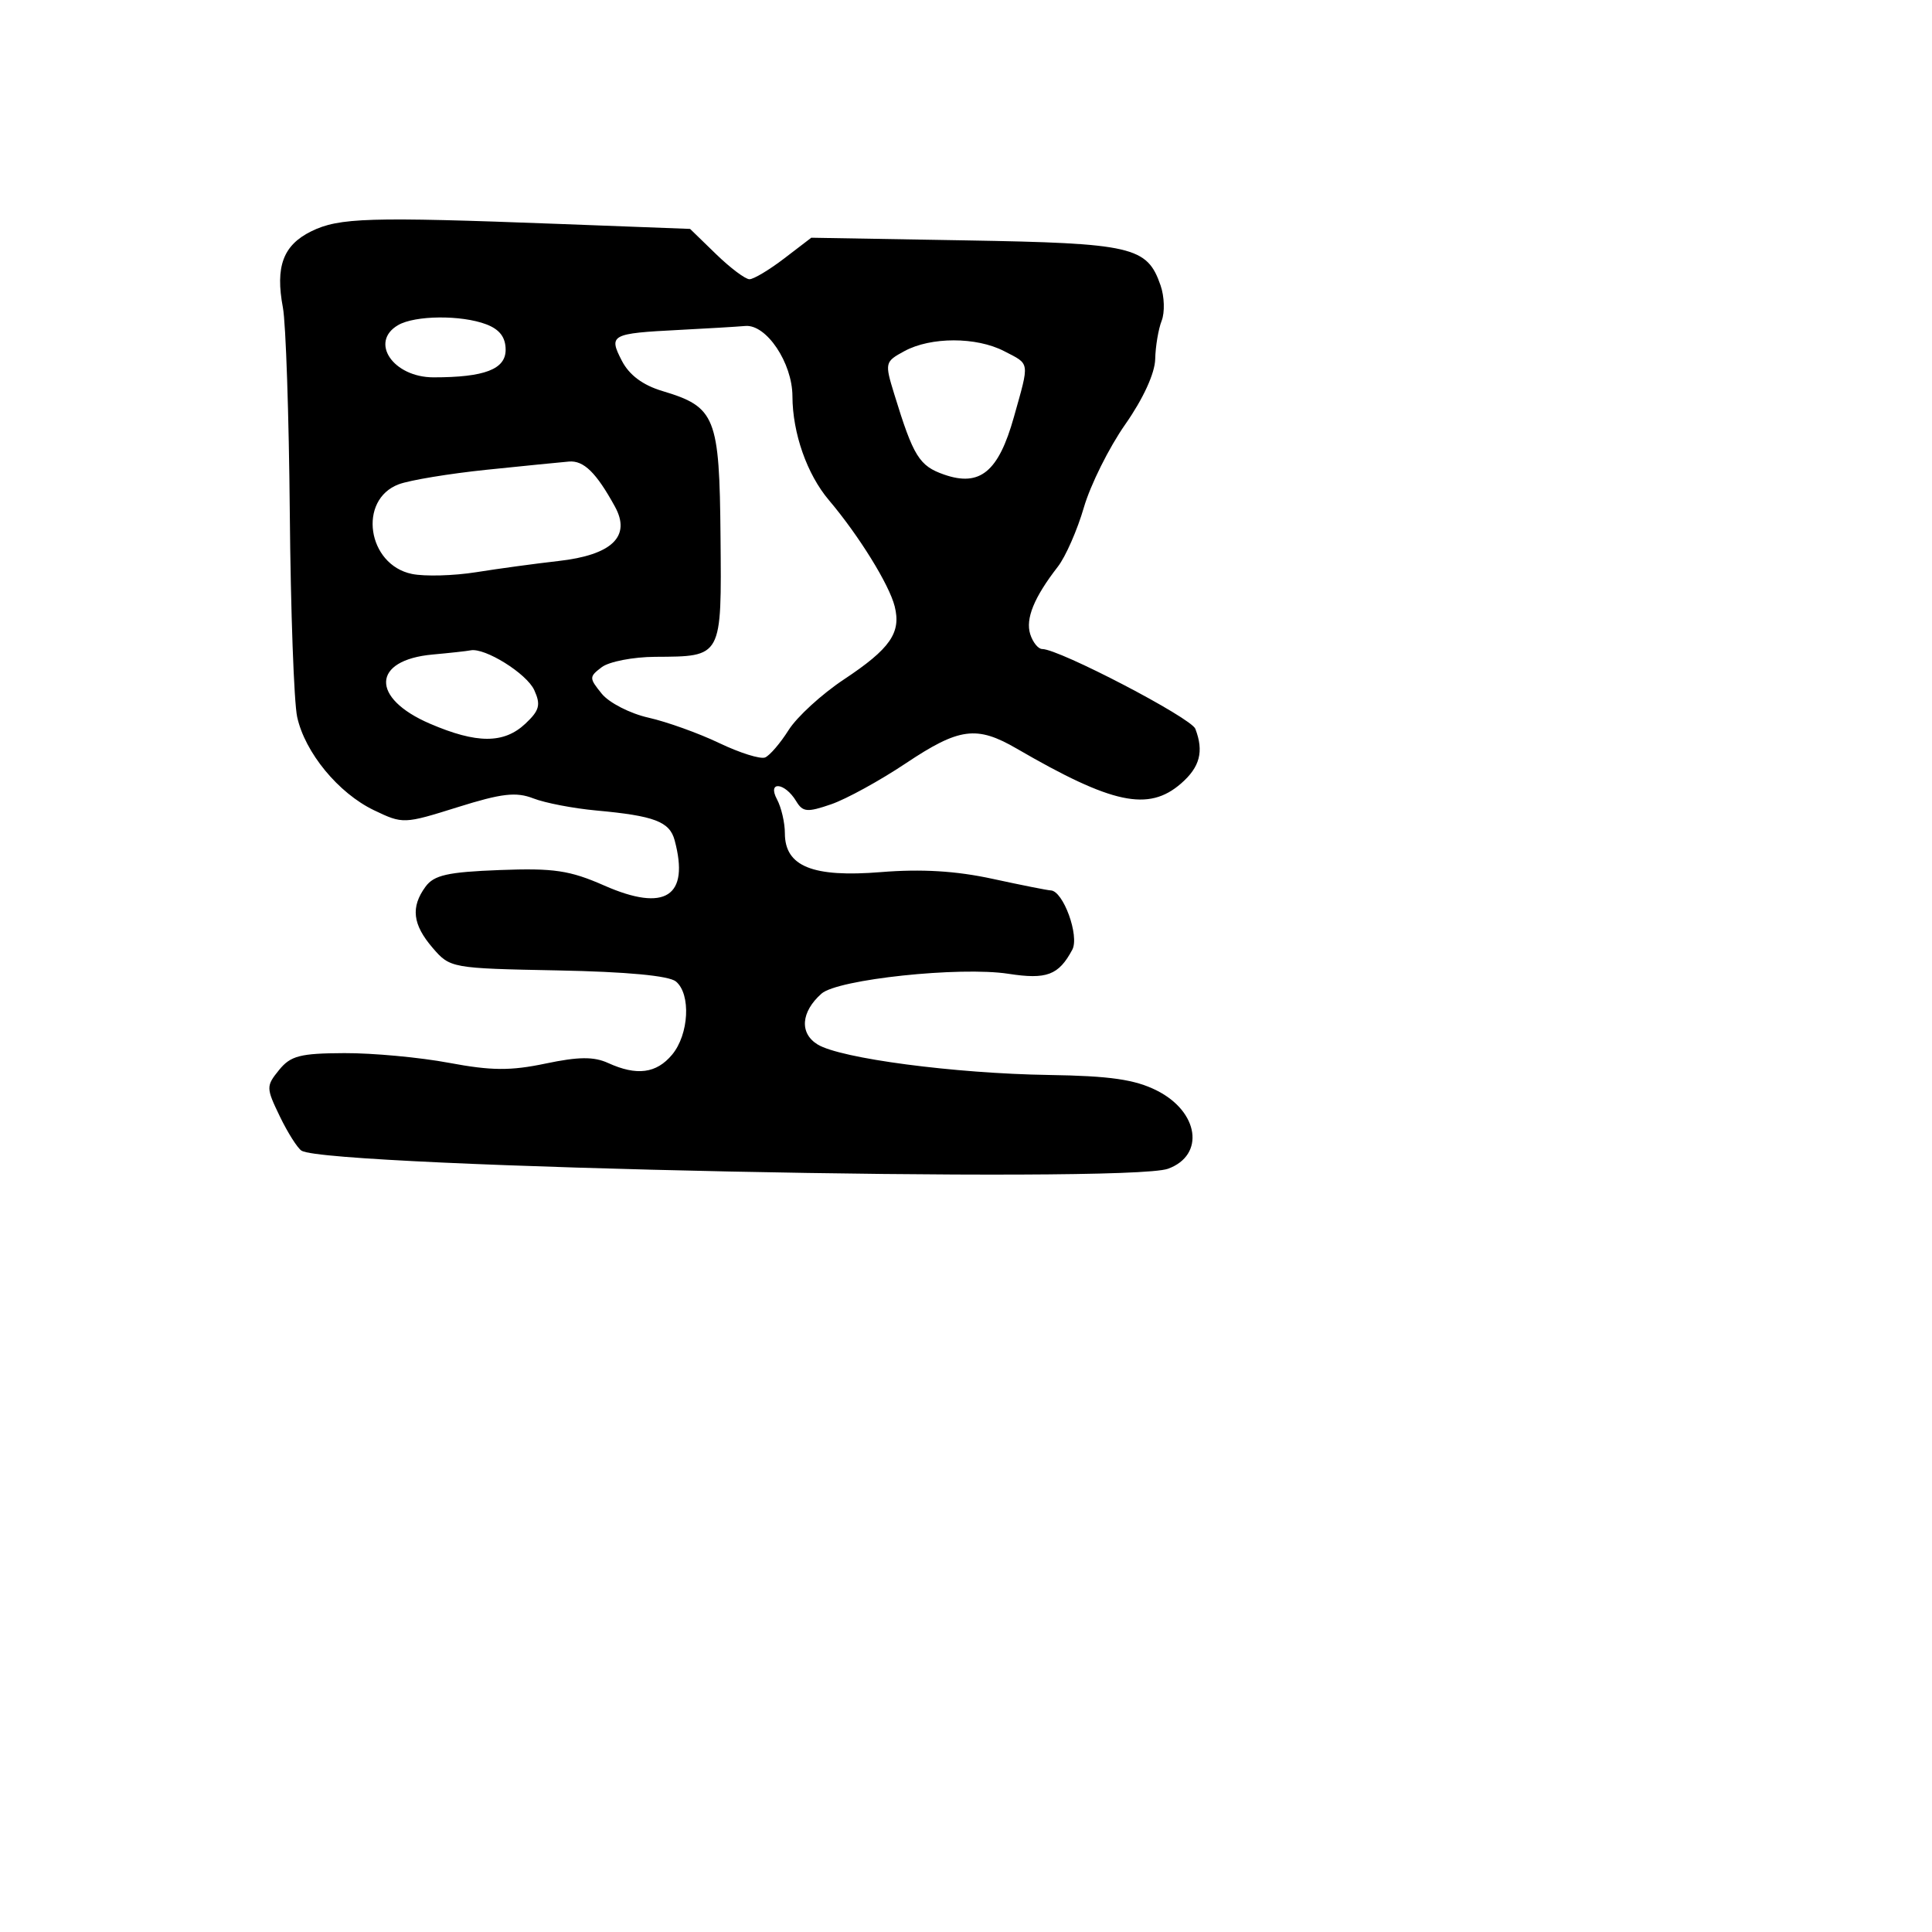 <svg xmlns="http://www.w3.org/2000/svg" width="256" height="256" viewBox="0 0 256 256" version="1.1">
	<path d="M 41.236 30.654 C 37.515 32.488, 36.462 35.327, 37.486 40.757 C 37.875 42.815, 38.286 55.075, 38.400 68 C 38.514 80.925, 38.954 93.075, 39.376 95 C 40.412 99.723, 44.838 105.097, 49.553 107.359 C 53.382 109.195, 53.517 109.190, 60.639 106.956 C 66.490 105.121, 68.382 104.902, 70.675 105.793 C 72.229 106.397, 75.975 107.117, 79 107.394 C 86.709 108.098, 88.730 108.866, 89.394 111.342 C 91.393 118.795, 88.143 120.890, 80.084 117.346 C 75.491 115.325, 73.382 115.012, 66.214 115.285 C 59.318 115.547, 57.507 115.954, 56.381 117.494 C 54.400 120.203, 54.669 122.504, 57.331 125.599 C 59.638 128.281, 59.809 128.311, 73.895 128.585 C 83.056 128.763, 88.640 129.286, 89.564 130.053 C 91.575 131.722, 91.295 137.067, 89.056 139.750 C 86.977 142.243, 84.373 142.583, 80.583 140.856 C 78.683 139.990, 76.663 140.007, 72.286 140.927 C 67.658 141.899, 65.099 141.880, 59.500 140.831 C 55.650 140.109, 49.410 139.530, 45.633 139.544 C 39.769 139.567, 38.504 139.894, 36.974 141.784 C 35.247 143.916, 35.251 144.144, 37.083 147.936 C 38.129 150.101, 39.425 152.144, 39.961 152.476 C 43.483 154.652, 149.339 156.853, 154.776 154.863 C 159.696 153.062, 158.866 147.306, 153.281 144.500 C 150.369 143.037, 147.084 142.564, 138.987 142.439 C 126.470 142.247, 111.354 140.253, 108.335 138.397 C 105.912 136.907, 106.128 134.082, 108.850 131.663 C 110.987 129.763, 127.204 128.040, 133.620 129.032 C 138.696 129.816, 140.277 129.220, 142.085 125.841 C 143.059 124.020, 140.876 118.022, 139.224 117.983 C 138.826 117.973, 135.350 117.282, 131.500 116.446 C 126.668 115.397, 122.091 115.123, 116.720 115.559 C 107.684 116.293, 104 114.803, 104 110.411 C 104 109.013, 103.531 106.992, 102.957 105.920 C 101.627 103.435, 103.995 103.661, 105.500 106.162 C 106.373 107.614, 106.962 107.665, 110.142 106.568 C 112.145 105.876, 116.583 103.440, 120.006 101.155 C 127.099 96.418, 129.408 96.111, 134.720 99.195 C 147.389 106.550, 152.182 107.568, 156.492 103.820 C 158.998 101.641, 159.540 99.571, 158.389 96.571 C 157.829 95.112, 140.343 86, 138.103 86 C 137.570 86, 136.855 85.117, 136.512 84.038 C 135.860 81.985, 137.020 79.147, 140.167 75.092 C 141.195 73.768, 142.747 70.237, 143.617 67.245 C 144.487 64.253, 146.954 59.300, 149.099 56.237 C 151.480 52.839, 153.027 49.466, 153.070 47.584 C 153.109 45.888, 153.494 43.600, 153.926 42.500 C 154.358 41.400, 154.293 39.292, 153.781 37.816 C 151.997 32.670, 150.096 32.232, 127.939 31.851 L 107.500 31.500 103.906 34.250 C 101.929 35.763, 99.860 37, 99.309 37 C 98.758 37, 96.762 35.500, 94.874 33.666 L 91.440 30.331 73.970 29.669 C 48.885 28.717, 44.924 28.837, 41.236 30.654 M 52.750 43.080 C 48.915 45.314, 52.095 50, 57.446 50 C 64.201 50, 67 48.931, 67 46.350 C 67 44.694, 66.205 43.648, 64.435 42.975 C 61.130 41.719, 54.993 41.774, 52.750 43.080 M 90 43.716 C 80.949 44.178, 80.616 44.357, 82.399 47.804 C 83.376 49.694, 85.172 51.035, 87.771 51.813 C 94.822 53.926, 95.333 55.205, 95.473 71.095 C 95.615 87.208, 95.740 86.978, 86.816 87.032 C 83.892 87.049, 80.706 87.666, 79.735 88.403 C 78.049 89.683, 78.049 89.839, 79.735 91.921 C 80.706 93.120, 83.490 94.548, 85.923 95.094 C 88.356 95.641, 92.578 97.156, 95.306 98.462 C 98.034 99.767, 100.768 100.624, 101.383 100.367 C 101.997 100.109, 103.401 98.472, 104.501 96.729 C 105.602 94.986, 108.896 91.971, 111.822 90.030 C 117.966 85.953, 119.429 83.847, 118.551 80.347 C 117.826 77.457, 113.799 70.955, 109.838 66.277 C 106.928 62.840, 105.017 57.398, 105.002 52.500 C 104.988 48.083, 101.552 42.956, 98.765 43.193 C 97.519 43.299, 93.575 43.534, 90 43.716 M 119.843 46.523 C 117.245 47.934, 117.215 48.062, 118.496 52.233 C 121.027 60.480, 121.806 61.737, 125.095 62.883 C 129.854 64.542, 132.310 62.518, 134.346 55.262 C 136.440 47.802, 136.516 48.318, 133.050 46.526 C 129.373 44.624, 123.341 44.623, 119.843 46.523 M 64.500 62.244 C 59.550 62.755, 54.302 63.622, 52.837 64.171 C 47.390 66.215, 48.663 74.844, 54.591 76.052 C 56.291 76.399, 60.116 76.294, 63.091 75.820 C 66.066 75.345, 70.975 74.678, 74 74.337 C 81.094 73.537, 83.650 71.078, 81.487 67.136 C 79.011 62.623, 77.349 60.994, 75.390 61.158 C 74.350 61.245, 69.450 61.734, 64.500 62.244 M 57.328 86.728 C 49.262 87.461, 49.065 92.491, 56.968 95.891 C 63.175 98.561, 66.774 98.561, 69.615 95.892 C 71.486 94.134, 71.681 93.394, 70.791 91.440 C 69.792 89.248, 64.241 85.785, 62.349 86.175 C 61.882 86.271, 59.623 86.520, 57.328 86.728" stroke="none" fill="black" fill-rule="evenodd"/>
</svg>